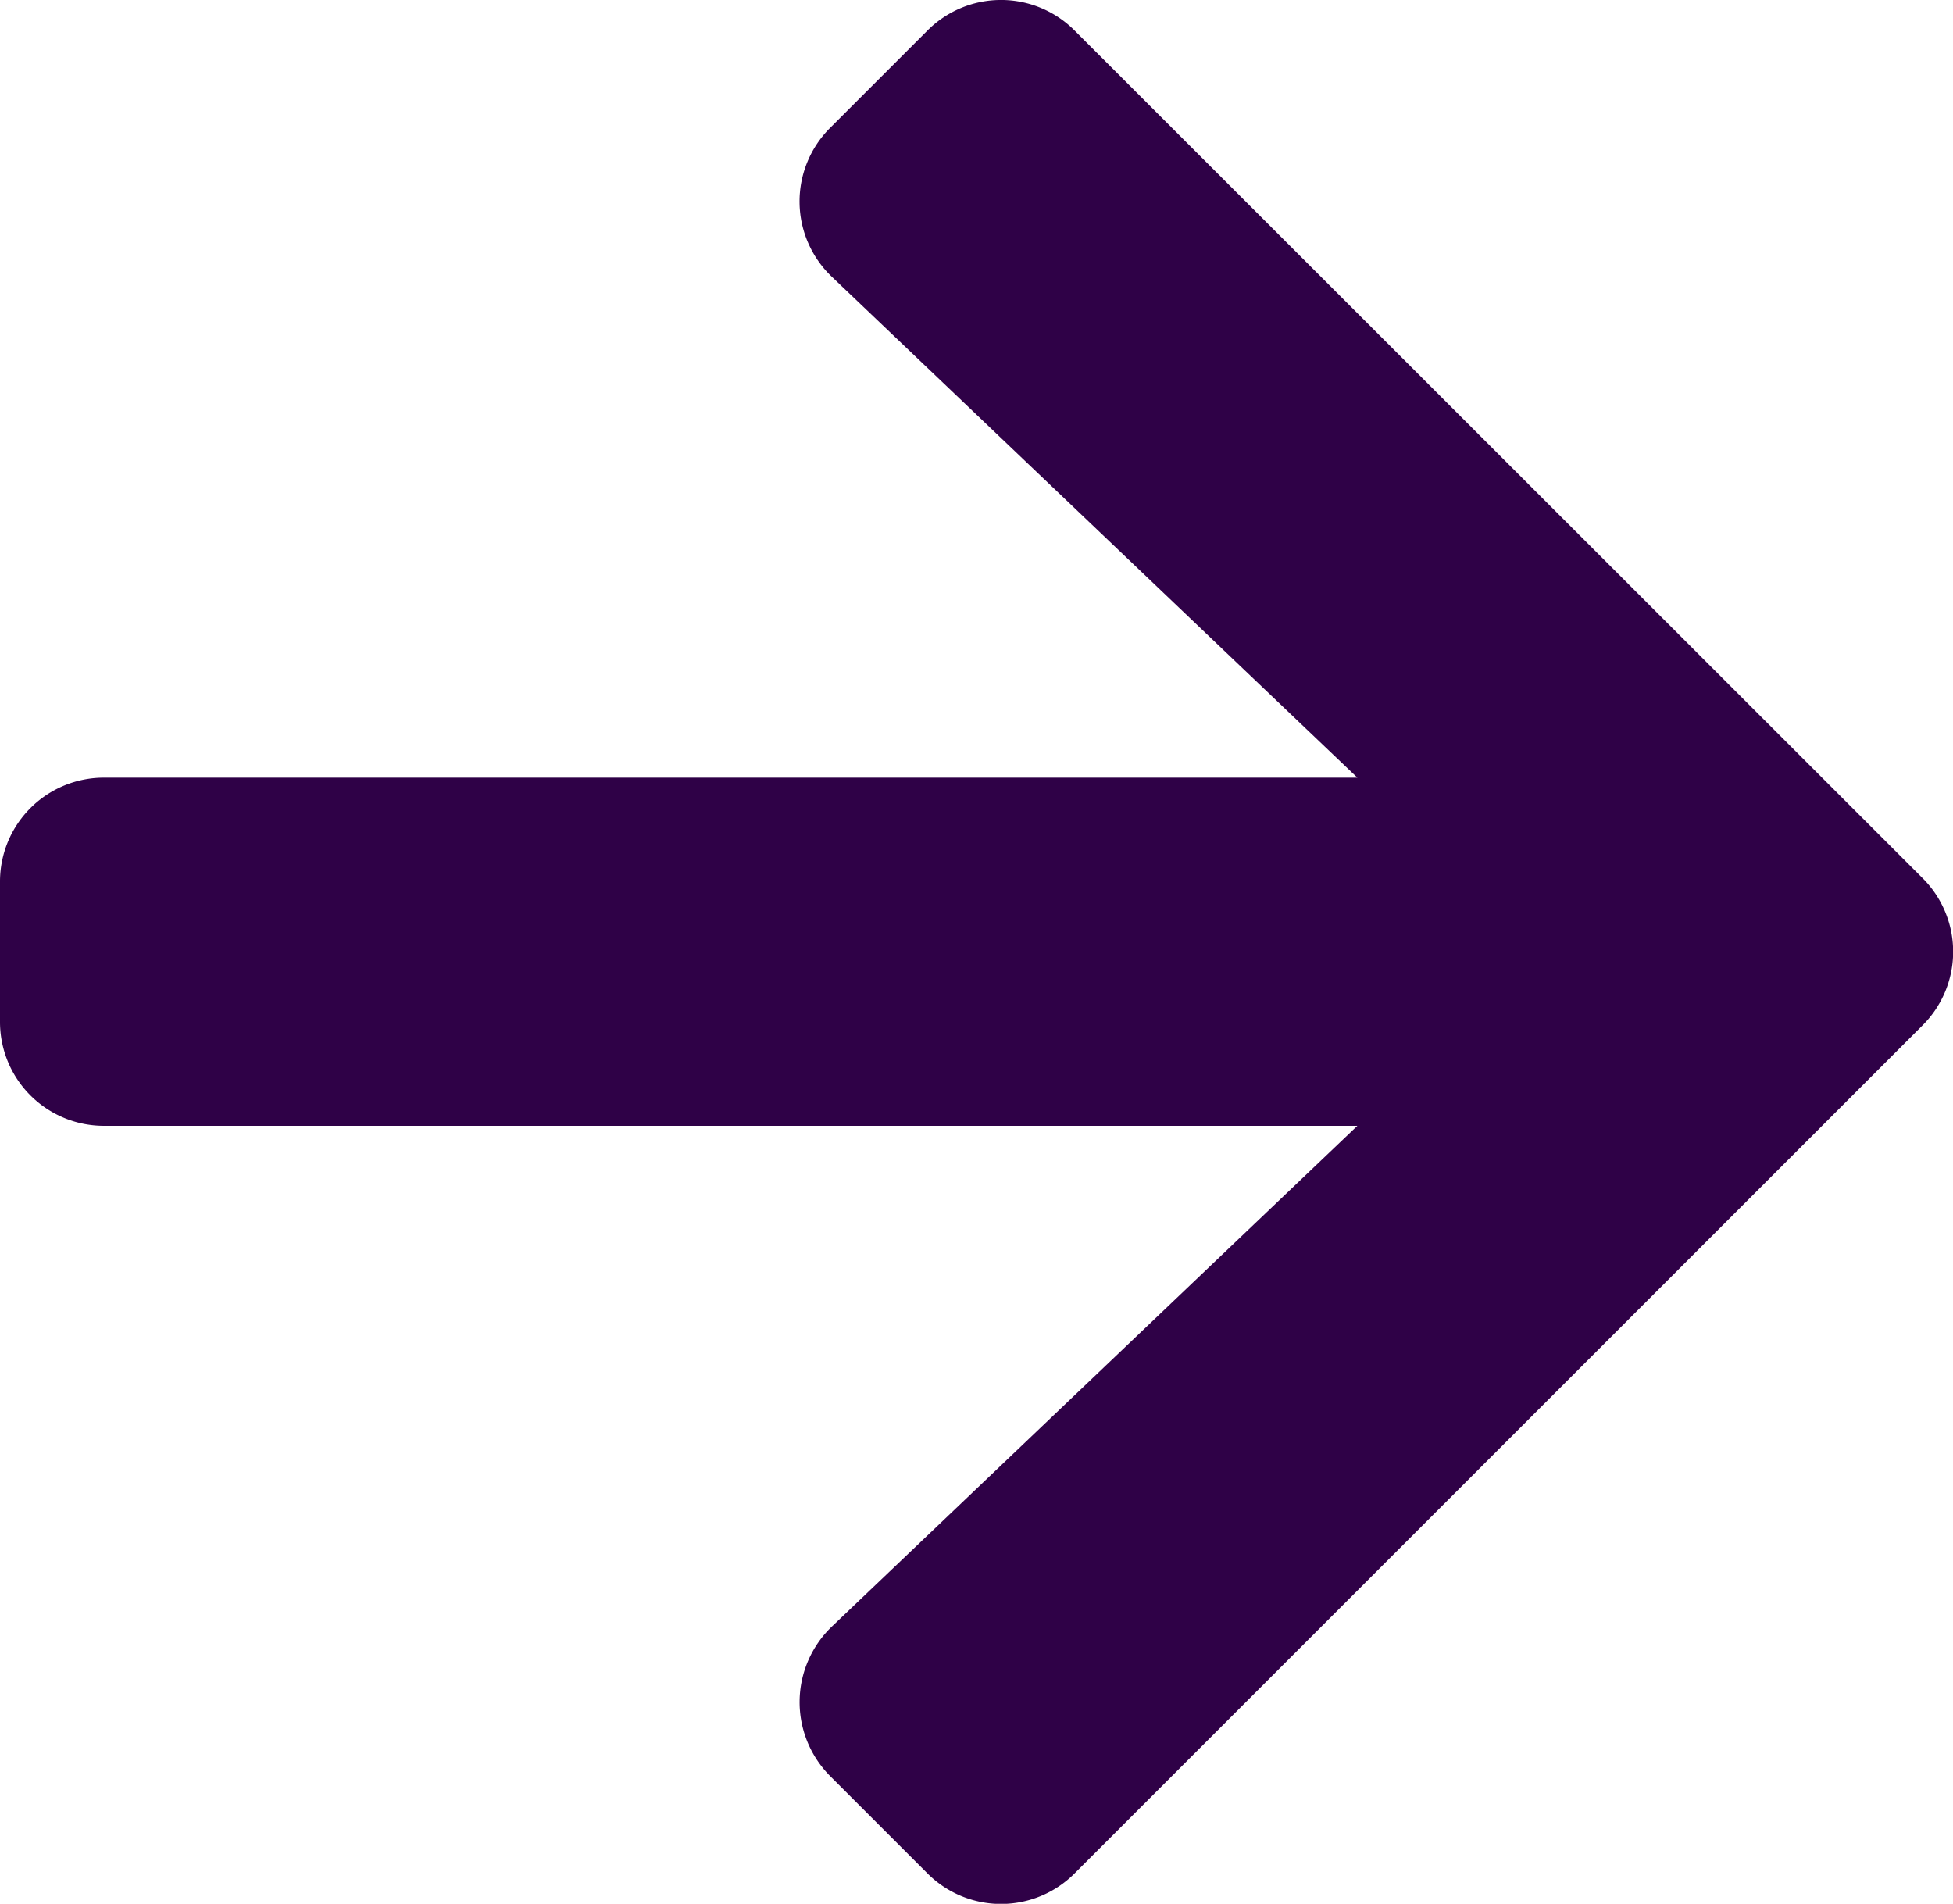 <svg xmlns="http://www.w3.org/2000/svg" width="16.919" height="16.491" viewBox="0 0 16.919 16.491">
  <path id="Icon_awesome-arrow-right" data-name="Icon awesome-arrow-right" d="M7.194,3.752l.838-.838a.9.9,0,0,1,1.28,0l7.341,7.337a.9.9,0,0,1,0,1.28L9.312,18.872a.9.9,0,0,1-1.28,0l-.838-.838a.907.907,0,0,1,.015-1.3l4.55-4.335H.906A.9.9,0,0,1,0,11.5V10.289a.9.9,0,0,1,.906-.906H11.759L7.209,5.047A.9.9,0,0,1,7.194,3.752Z" transform="translate(0 -2.647)" fill="#2f0147"/>
</svg>
